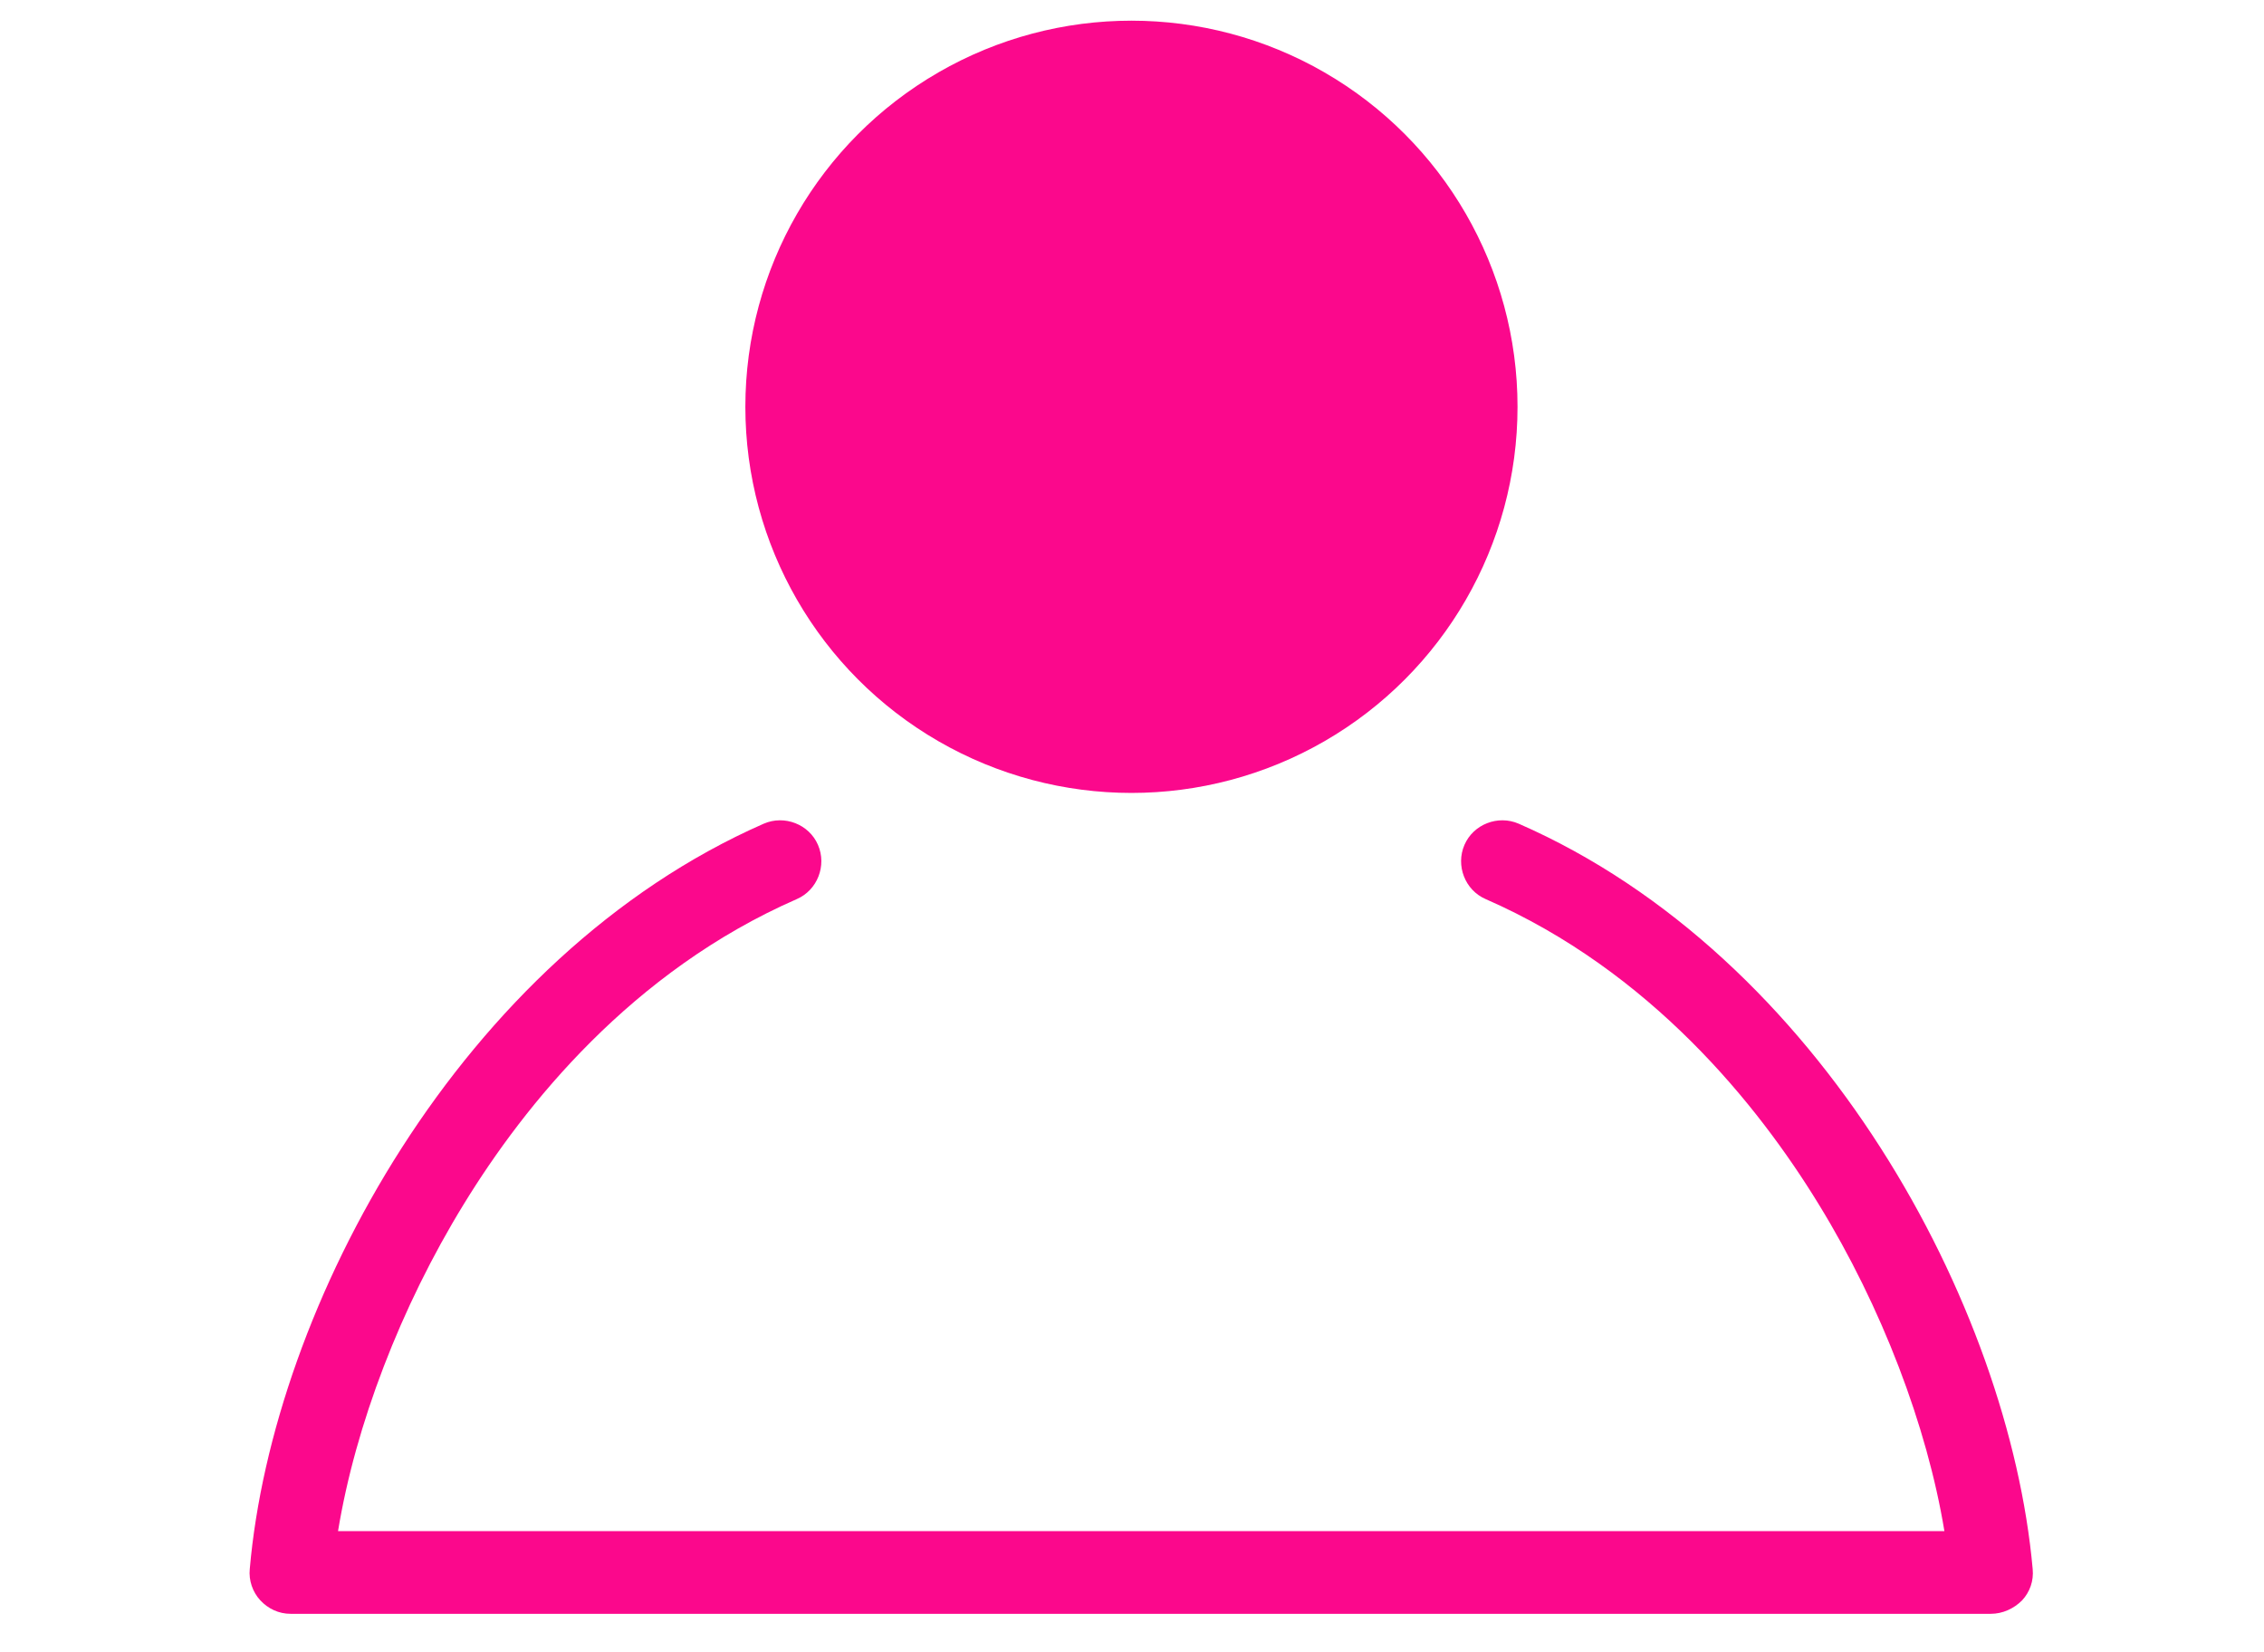 <?xml version="1.0" encoding="utf-8"?>
<!-- Generator: Adobe Illustrator 24.0.2, SVG Export Plug-In . SVG Version: 6.00 Build 0)  -->
<svg version="1.1" id="Capa_1" xmlns="http://www.w3.org/2000/svg" xmlns:xlink="http://www.w3.org/1999/xlink" x="0px" y="0px"
	 viewBox="0 0 405.2 295.7" style="enable-background:new 0 0 405.2 295.7;" xml:space="preserve">
<style type="text/css">
	.st0{display:none;}
	.st1{display:inline;fill:#FFFFFF;}
	.st2{display:inline;}
	.st3{fill:#FB088C;}
</style>
<g class="st0">
	<path class="st1" d="M152.1,163.8c-3.7-3-6.7-5.2-9.4-7.8c-3.5-3.5-6.7-3.7-11.1-1.2c-47.5,27.3-74.2,68-79.5,122.5
		c-1.1,11.5-1.1,11.5,10.7,11.5c1.6,0,3.2,0,4.8,0c93.7,0,187.3,0,281,0c7.8,0,8.5-0.5,8-7.3c-4.2-56.8-31.3-99.1-80.9-127.2
		c-1.7-1-4.8-1.9-6.1-1c-4.6,2.9-8.6,6.6-13.5,10.5c4,2.4,7,4.3,10.1,6.1c35.7,21.1,59.9,50.7,68.9,91.7c1.6,7.4,1.2,8.3-5.9,8.3
		c-83.5,0-166.9,0-250.4,0c-6.3,0-7.1-0.9-5.8-6.9c8.5-38.5,29.1-68.4,63.2-88.8C141.2,171.2,146.1,167.8,152.1,163.8z"/>
	<path class="st2" d="M152.1,163.8c-6,3.9-10.8,7.4-16,10.5c-34.1,20.4-54.6,50.3-63.2,88.8c-1.3,6-0.5,6.9,5.8,6.9
		c83.5,0,166.9,0,250.4,0c7.1,0,7.5-0.9,5.9-8.3c-9-41-33.2-70.7-68.9-91.7c-3.1-1.8-6.1-3.7-10.1-6.1c4.9-3.9,9-7.6,13.5-10.5
		c1.3-0.8,4.3,0,6.1,1c49.5,28.1,76.7,70.4,80.9,127.2c0.5,6.8-0.2,7.3-8,7.3c-93.7,0-187.3,0-281,0c-1.6,0-3.2,0-4.8,0
		c-11.8,0-11.8,0-10.7-11.5c5.4-54.5,32-95.2,79.5-122.5c4.4-2.5,7.6-2.4,11.1,1.2C145.3,158.7,148.4,160.8,152.1,163.8z"/>
	<path class="st2" d="M204.4,7.9c-41.4-0.1-75,33.3-75,74.8c-0.1,41.2,33.2,74.9,74.1,75c41.7,0.1,75.2-33.1,75.3-74.4
		C278.9,41.7,245.6,7.9,204.4,7.9z M205.3,138.7c-31,0.5-56.5-24-57-54.7c-0.5-31,24.1-56.7,54.7-57.1c31.2-0.4,56.5,24.1,57,55.4
		C260.5,112.7,235.8,138.2,205.3,138.7z"/>
</g>
<circle class="st3" cx="202.5" cy="72.8" r="69.1"/>
<path class="st3" d="M356.3,288.8H52c-2.1,0-4-0.9-5.4-2.4s-2.1-3.6-1.9-5.6c4.1-47,37.8-109.6,92-133.4c3.7-1.6,8.1,0.1,9.7,3.8
	c1.6,3.7-0.1,8.1-3.8,9.7c-29.5,12.9-48.7,36.8-59.6,54.6c-11.3,18.4-19.4,39.6-22.5,58.5H348c-3.1-18.8-11.2-40.1-22.5-58.5
	c-10.9-17.8-30.1-41.7-59.6-54.6c-3.7-1.6-5.4-6-3.8-9.7s6-5.4,9.7-3.8c54.2,23.7,87.8,86.4,92,133.4c0.2,2.1-0.5,4.1-1.9,5.6
	C360.4,287.9,358.4,288.8,356.3,288.8z"/>
</svg>
